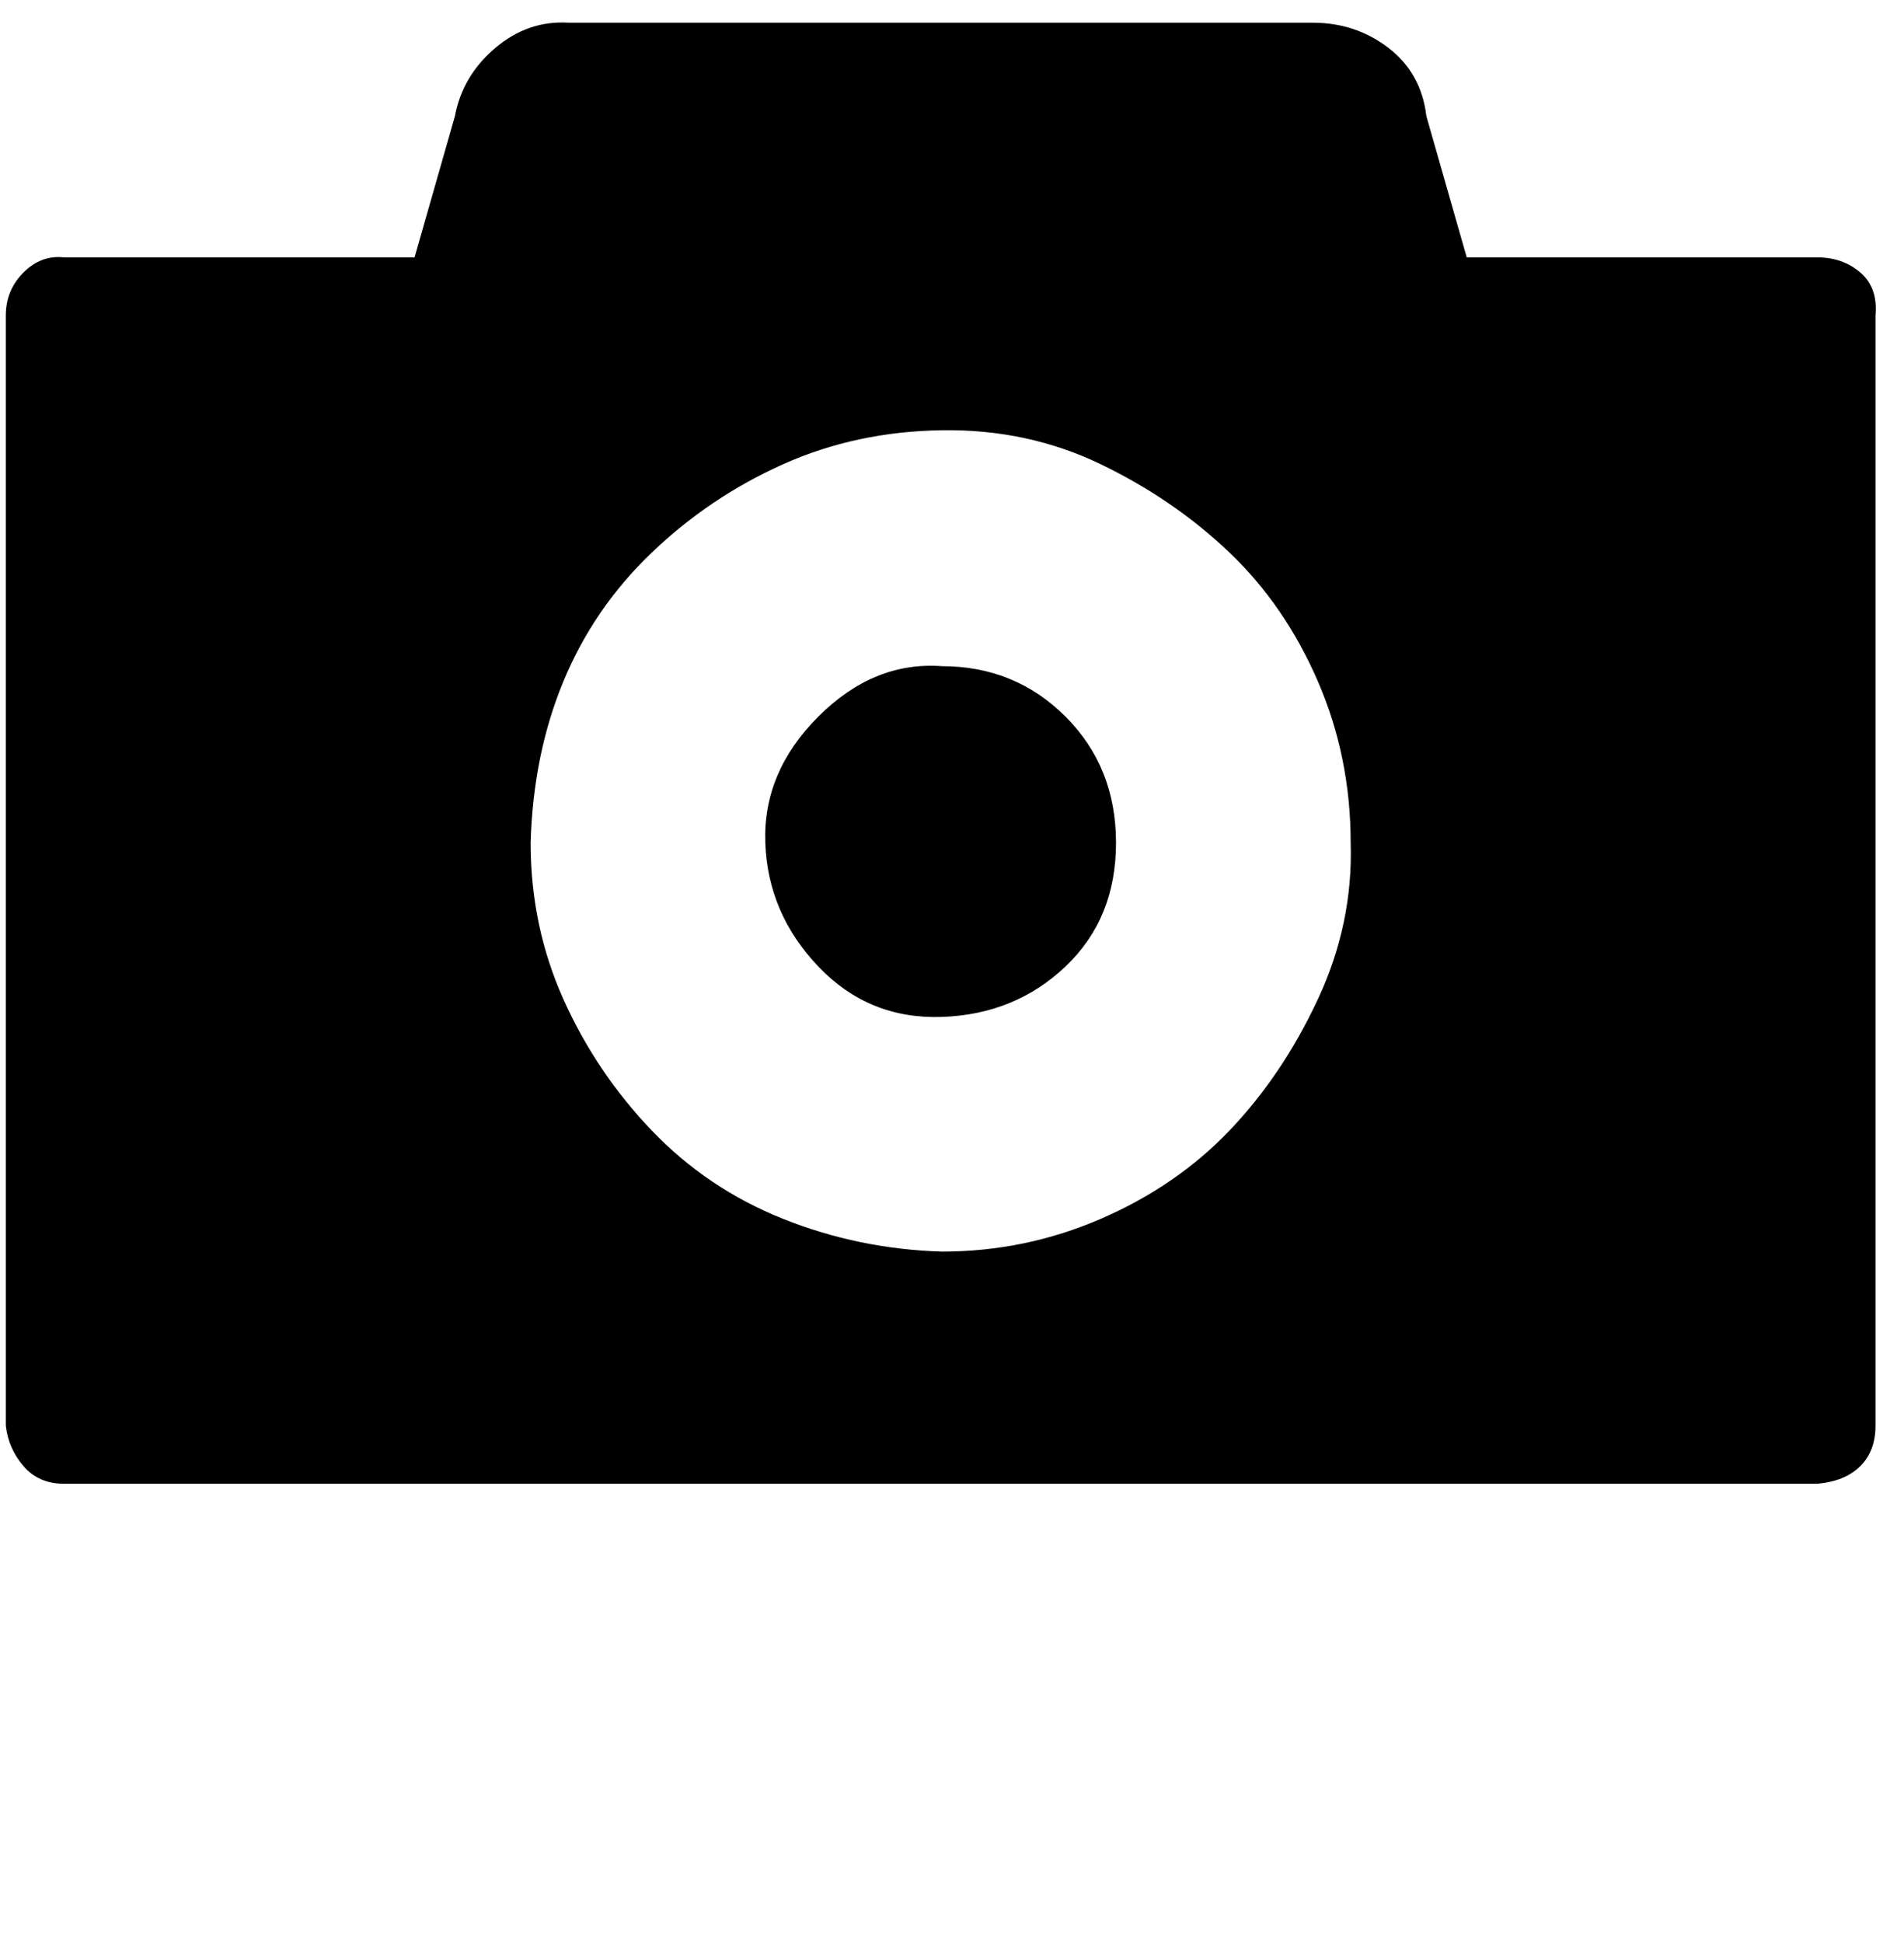 <svg xmlns="http://www.w3.org/2000/svg" width="0.98em" height="1em" viewBox="0 0 750 770"><path fill="currentColor" d="M371 264q29 0 49 20t20 50t-20 49t-49 20t-49-20t-21-49t21-50t49-20m347-162q10 0 17 6t6 17v440q0 10-6 16t-17 7H23q-10 0-16-7t-7-16V125q0-10 7-17t16-6h139l16-56q3-16 16-27t29-10h295q17 0 30 10t15 27l16 56zM371 496q33 0 63-13t51-35t35-52t13-62q0-34-13-64t-35-51t-51-35t-63-13.5t-63 13.5t-52 35t-35 51t-13 64q0 33 13 62t35 52t52 35t63 13"/></svg>